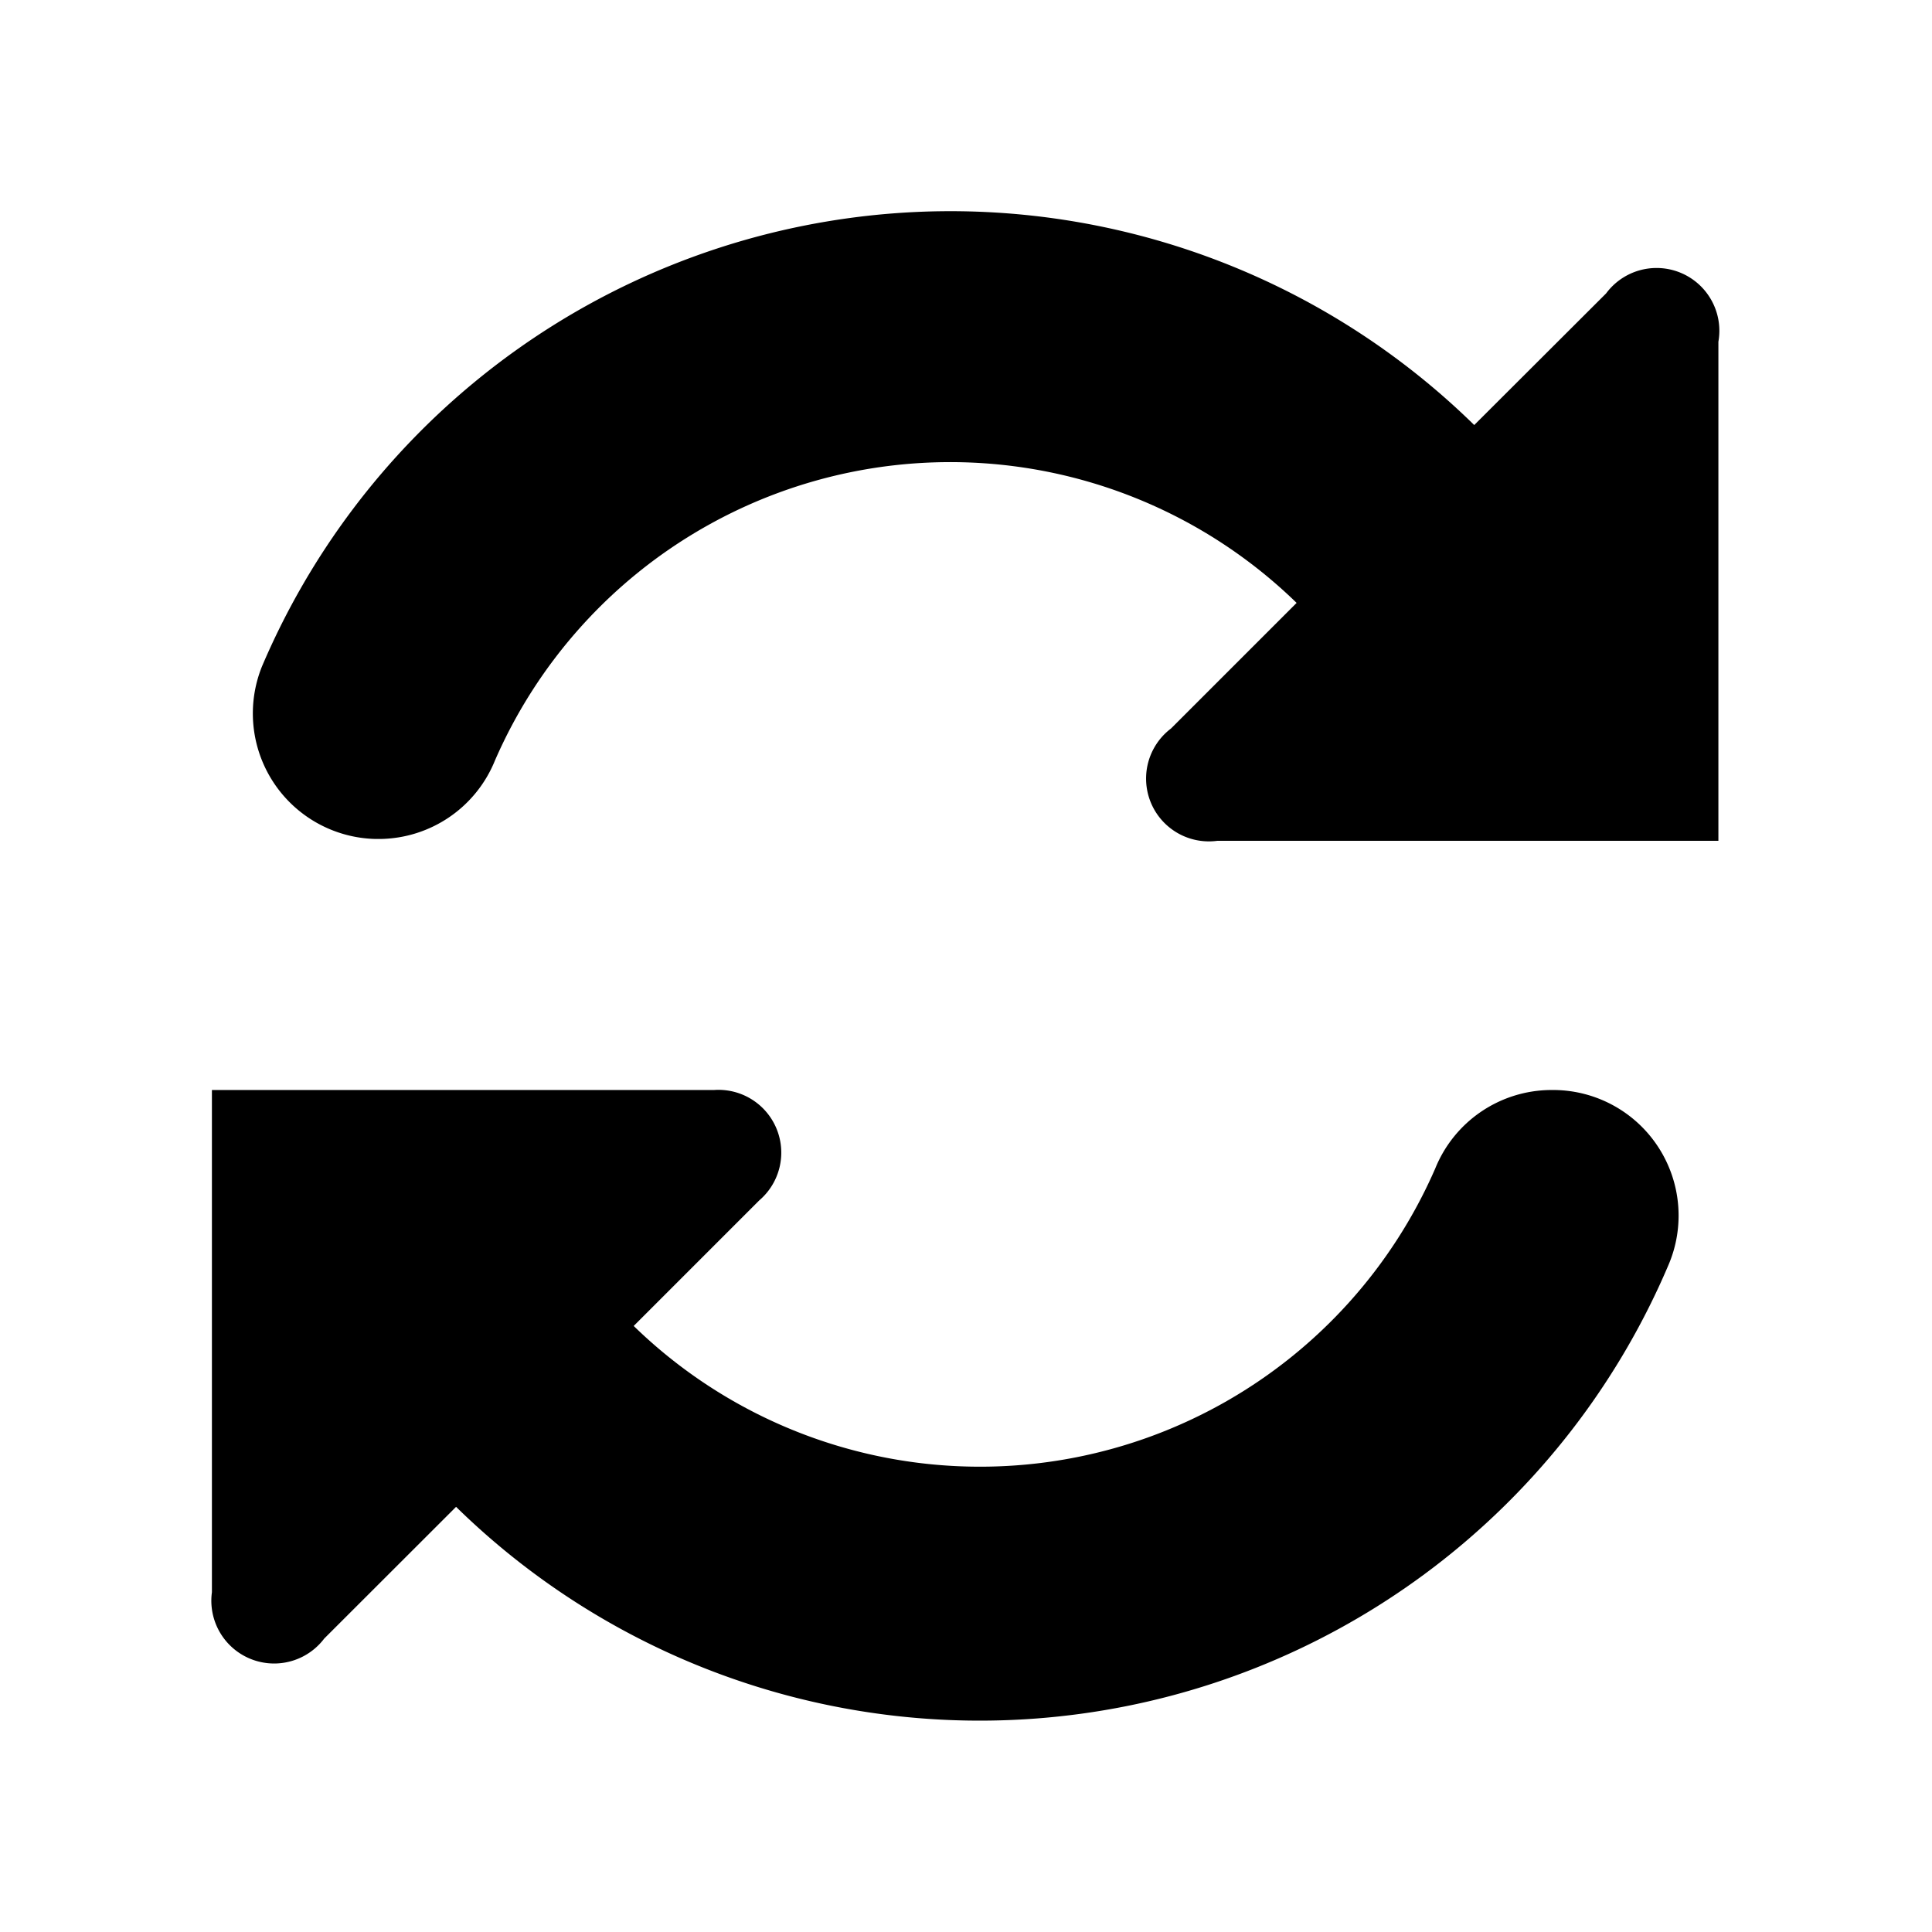 <svg xmlns="http://www.w3.org/2000/svg" width="16" height="16" viewBox="0 0 16 16">
    <path fill="#000" fill-rule="nonzero" d="M12.874 9.027h-.036a1.04 1.04 0 0 0-.952.65 4.112 4.112 0 0 1-6.638 1.304l1.04-1.04a.52.52 0 0 0-.375-.914H1.755v4.159a.52.52 0 0 0 .93.384l1.092-1.091a6.197 6.197 0 0 0 10.038-1.997 1.04 1.04 0 0 0-.94-1.455zm.427-6.597L12.209 3.52A6.197 6.197 0 0 0 2.17 5.518a1.04 1.04 0 0 0 .941 1.43h.037a1.04 1.04 0 0 0 .951-.65 4.112 4.112 0 0 1 6.639-1.305l-1.04 1.04a.52.52 0 0 0 .385.93h4.148V2.83a.52.52 0 0 0-.93-.4z"/>
</svg>

